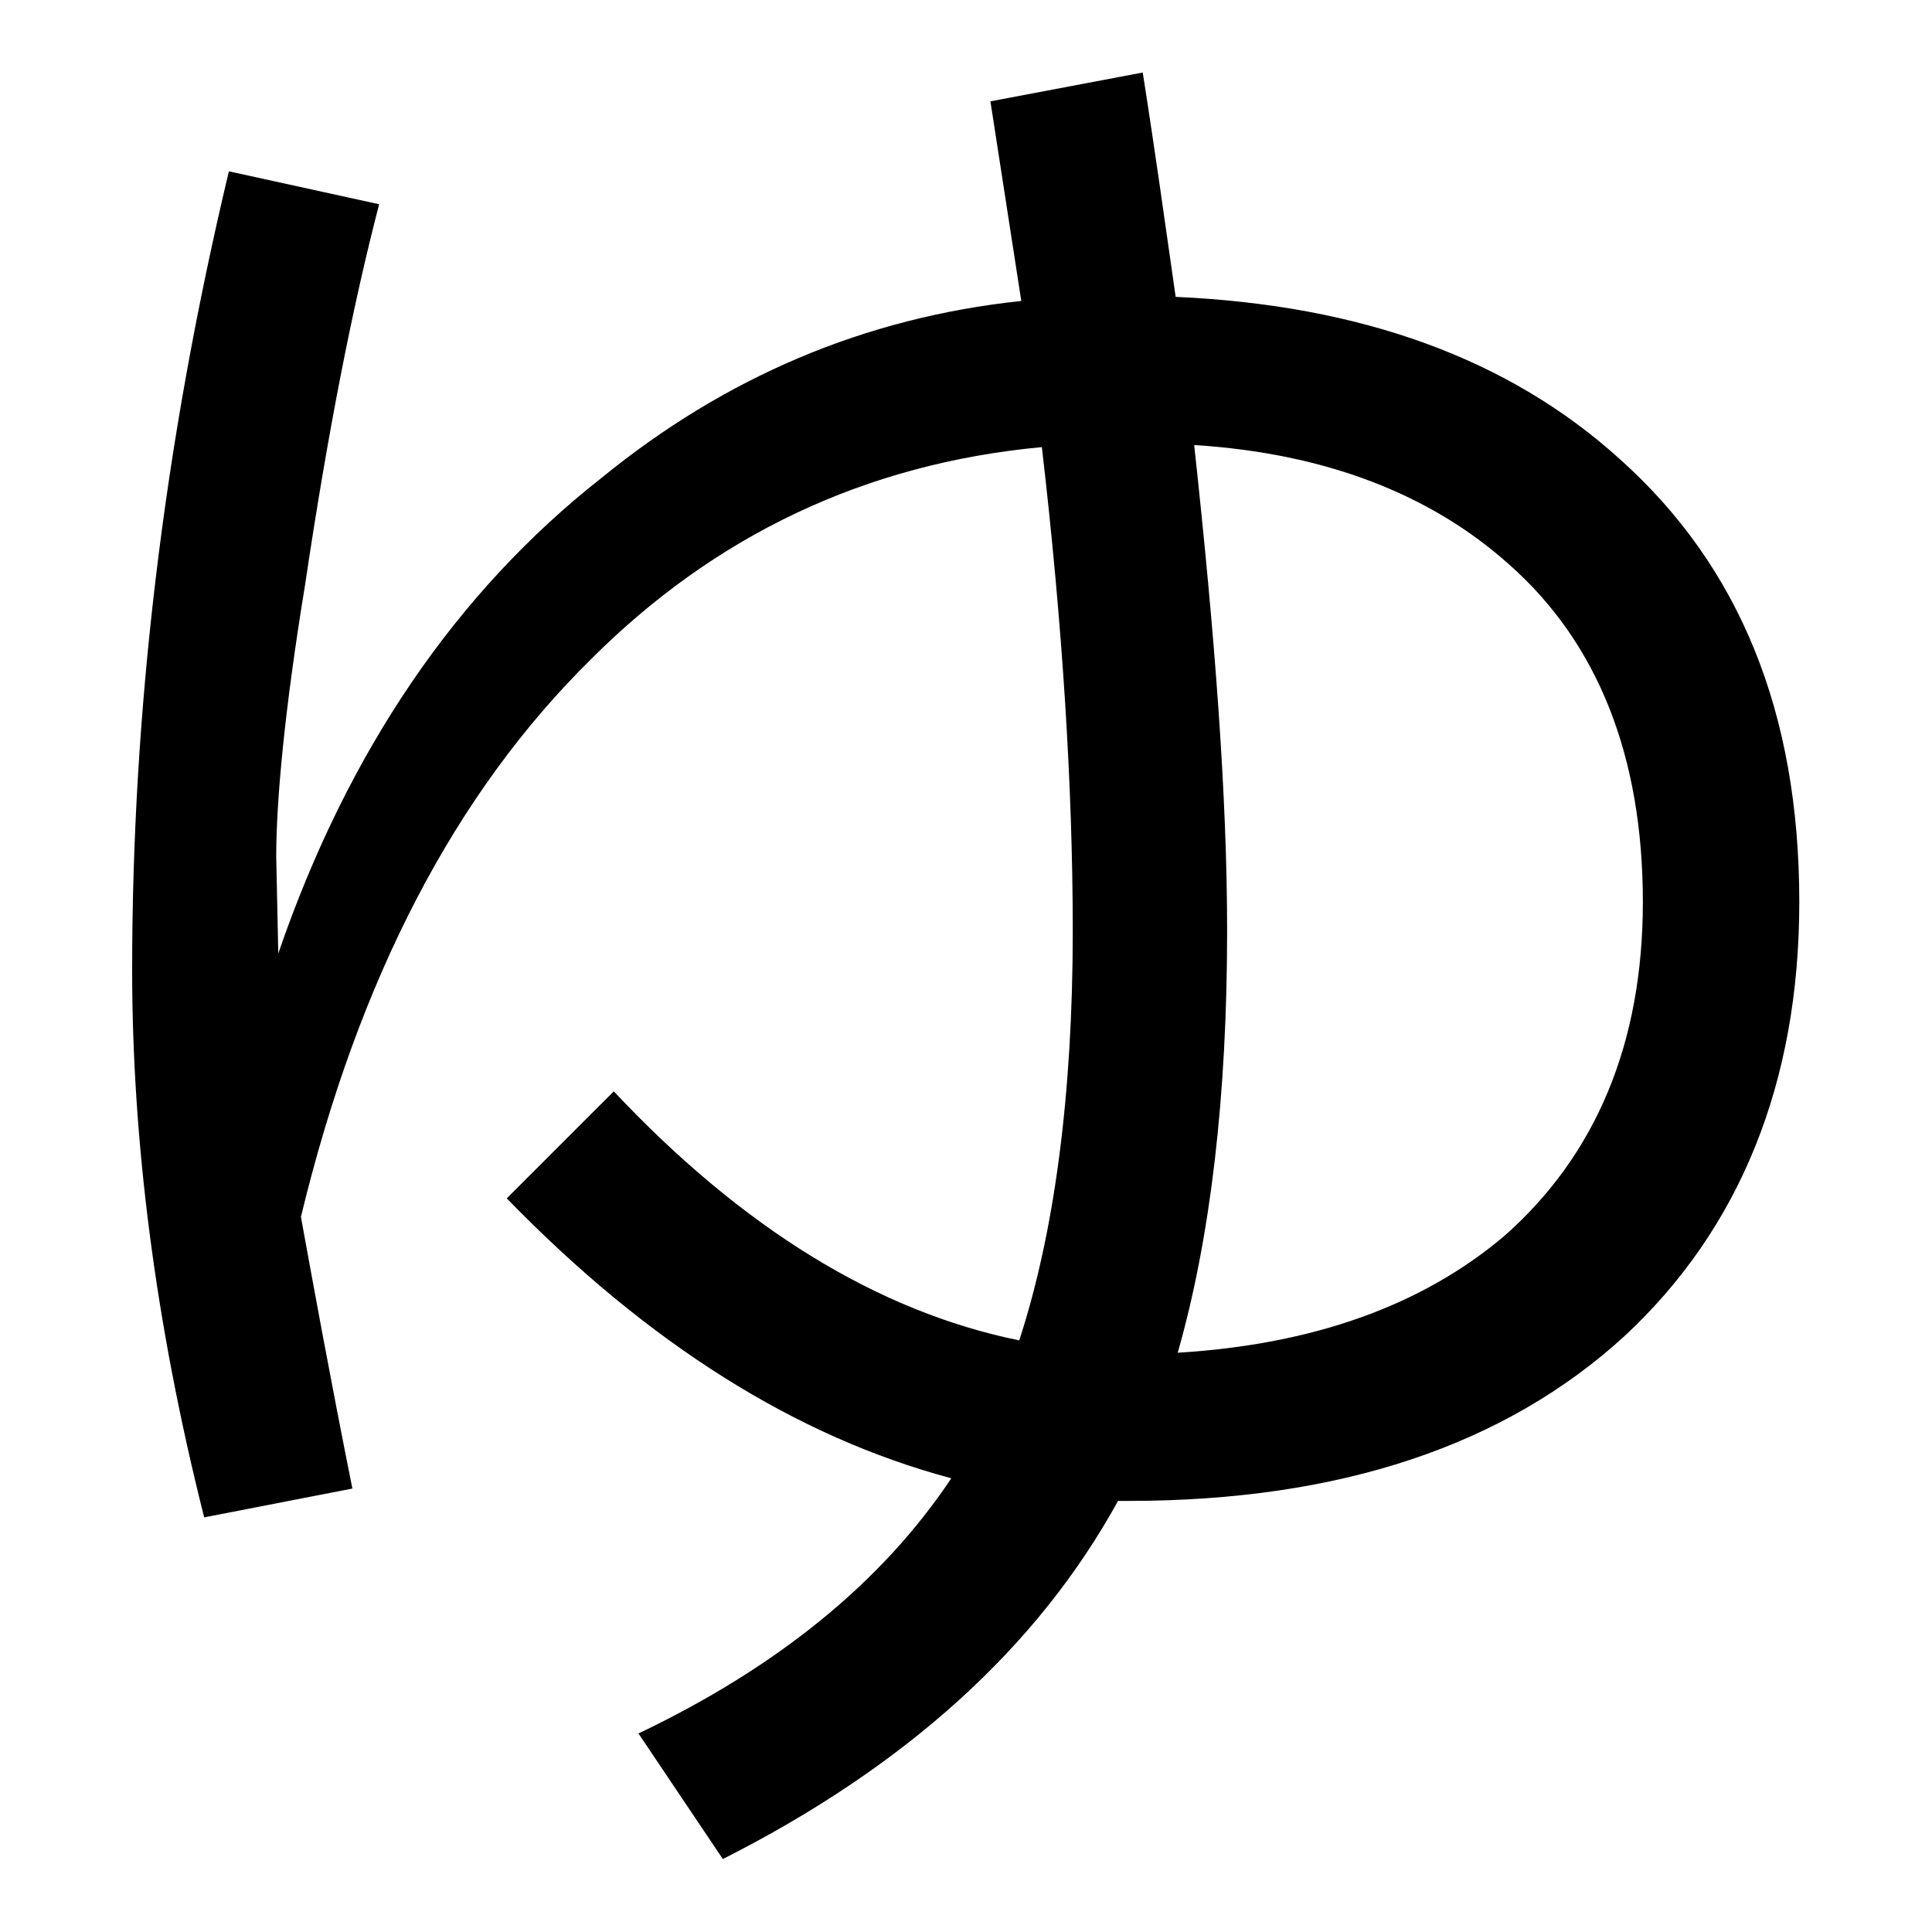 <svg width="100%" height="100%" viewBox="0 0 300 300" version="1.1" xmlns="http://www.w3.org/2000/svg" xmlns:xlink="http://www.w3.org/1999/xlink" xml:space="preserve" xmlns:serif="http://www.serif.com/" style="fill-rule:evenodd;clip-rule:evenodd;stroke-linejoin:round;stroke-miterlimit:2;">
    <g transform="matrix(2.21,0,0,2.21,-213.74,-137.061)">
        <path d="M112.797,74.056C108.17,93.434 106,112.089 106,130.166C106,142.024 107.591,154.895 111.062,168.633L121.474,166.608C119.883,158.655 118.726,152.292 117.859,147.519C121.908,130.744 128.705,117.729 138.249,108.329C146.926,99.652 157.483,94.591 169.919,93.434C171.366,105.871 172.089,117.295 172.089,127.418C172.089,138.987 170.787,148.676 168.329,156.196C158.35,154.172 148.806,148.242 139.84,138.698L132.32,146.218C142.298,156.485 152.71,162.993 163.556,165.885C158.64,173.26 151.264,179.19 141.575,183.817L147.504,192.639C160.375,186.131 169.63,177.743 175.27,167.476L175.993,167.476C190.888,167.476 202.457,163.571 210.845,155.907C218.943,148.387 223.137,138.119 223.137,125.393C223.137,112.089 218.943,101.822 210.556,94.302C202.747,87.216 192.334,83.456 179.319,82.877C178.596,77.816 177.873,72.61 177.005,67.114L166.304,69.139L168.473,83.166C157.483,84.323 147.649,88.517 138.972,95.603C128.849,103.557 121.185,114.692 116.268,129.009L116.123,122.212C116.123,118.307 116.702,111.944 118.148,103.123C119.739,92.422 121.474,83.6 123.354,76.37L112.797,74.056ZM180.621,93.289C189.876,93.868 197.251,96.76 202.747,101.677C208.965,107.172 212.146,115.126 212.146,125.393C212.146,135.372 208.82,143.181 202.457,148.821C196.673,153.738 189.008,156.485 179.464,157.064C181.778,148.965 182.935,138.987 182.935,127.418C182.935,117.874 182.067,106.594 180.621,93.289Z" fill="currentColor" />
    </g>
</svg>
